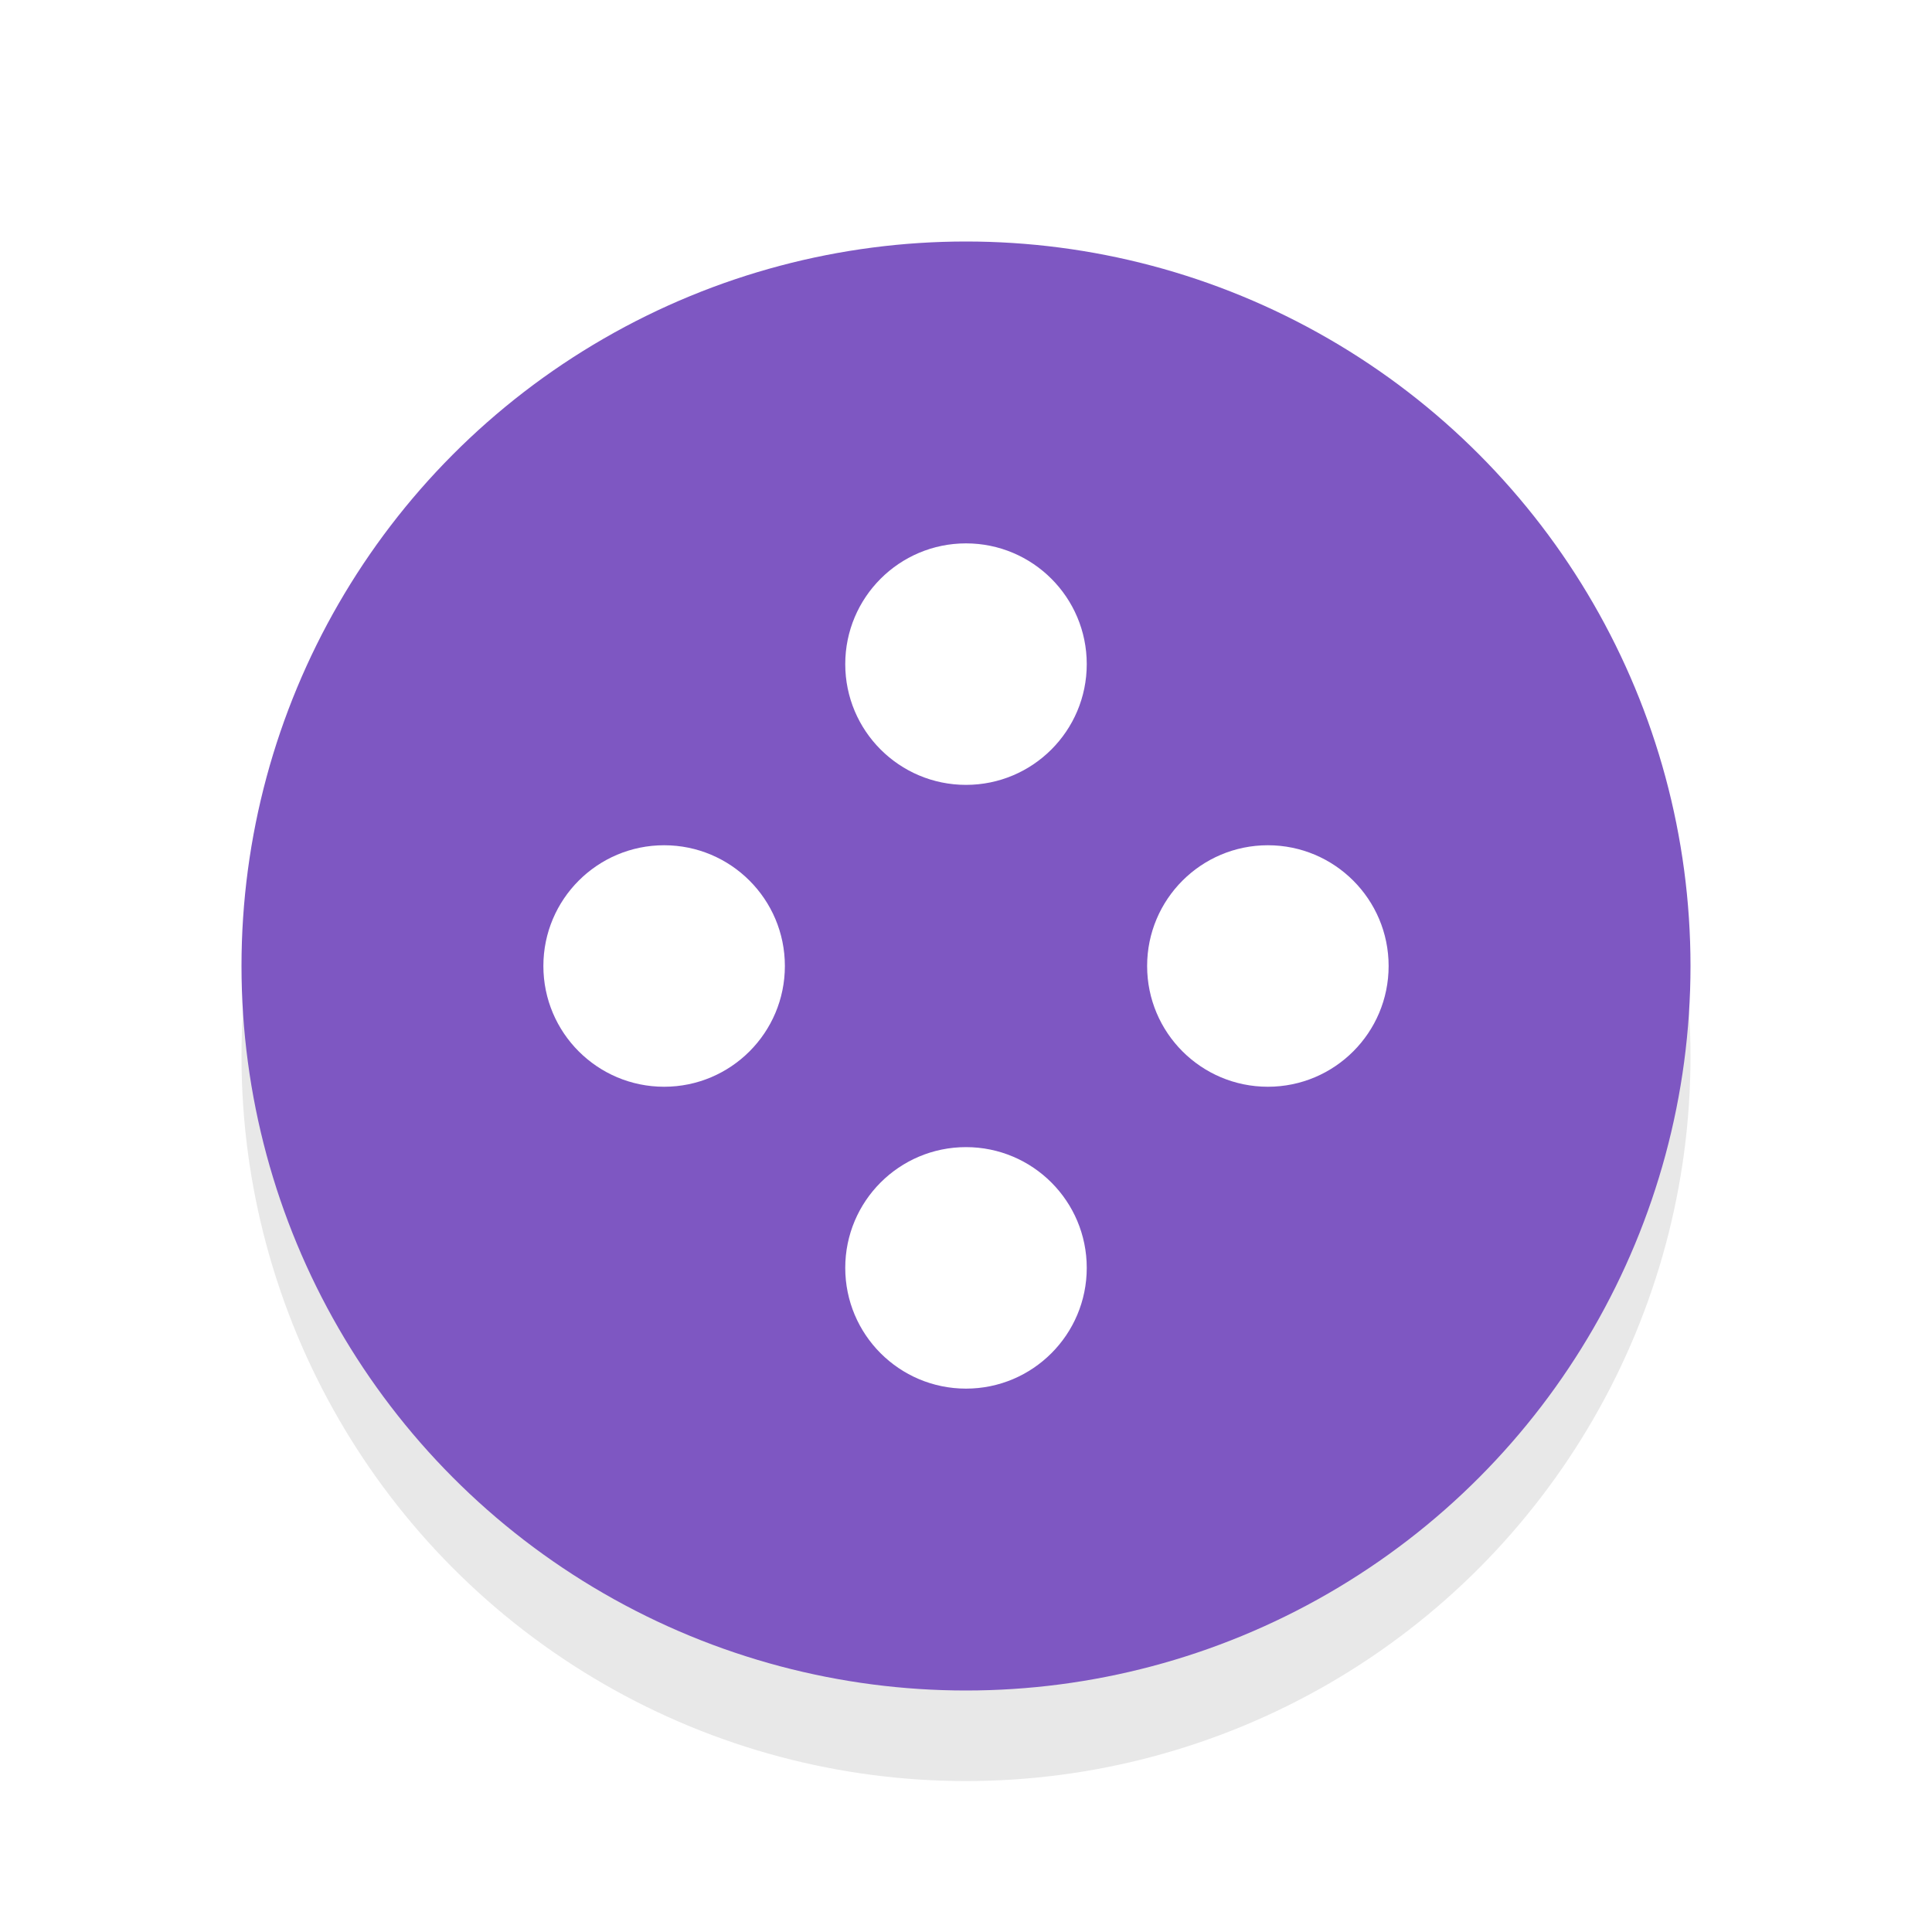 <svg xmlns="http://www.w3.org/2000/svg" viewBox="0 0 32 32"><defs><filter id="a" width="1.192" height="1.192" x="-.1" y="-.1" color-interpolation-filters="sRGB"><feGaussianBlur stdDeviation=".96"/></filter></defs><circle cx="16" cy="17.5" r="12" opacity=".3" filter="url(#a)"/><circle cx="16" cy="16" r="12" fill="#7E57C2"/><circle cx="16" cy="11" r="2" fill="#fff"/><circle cx="16" cy="21" r="2" fill="#fff"/><circle cx="16" cy="-21" r="2" transform="rotate(90)" fill="#fff"/><circle cx="16" cy="-11" r="2" transform="rotate(90)" fill="#fff"/></svg>